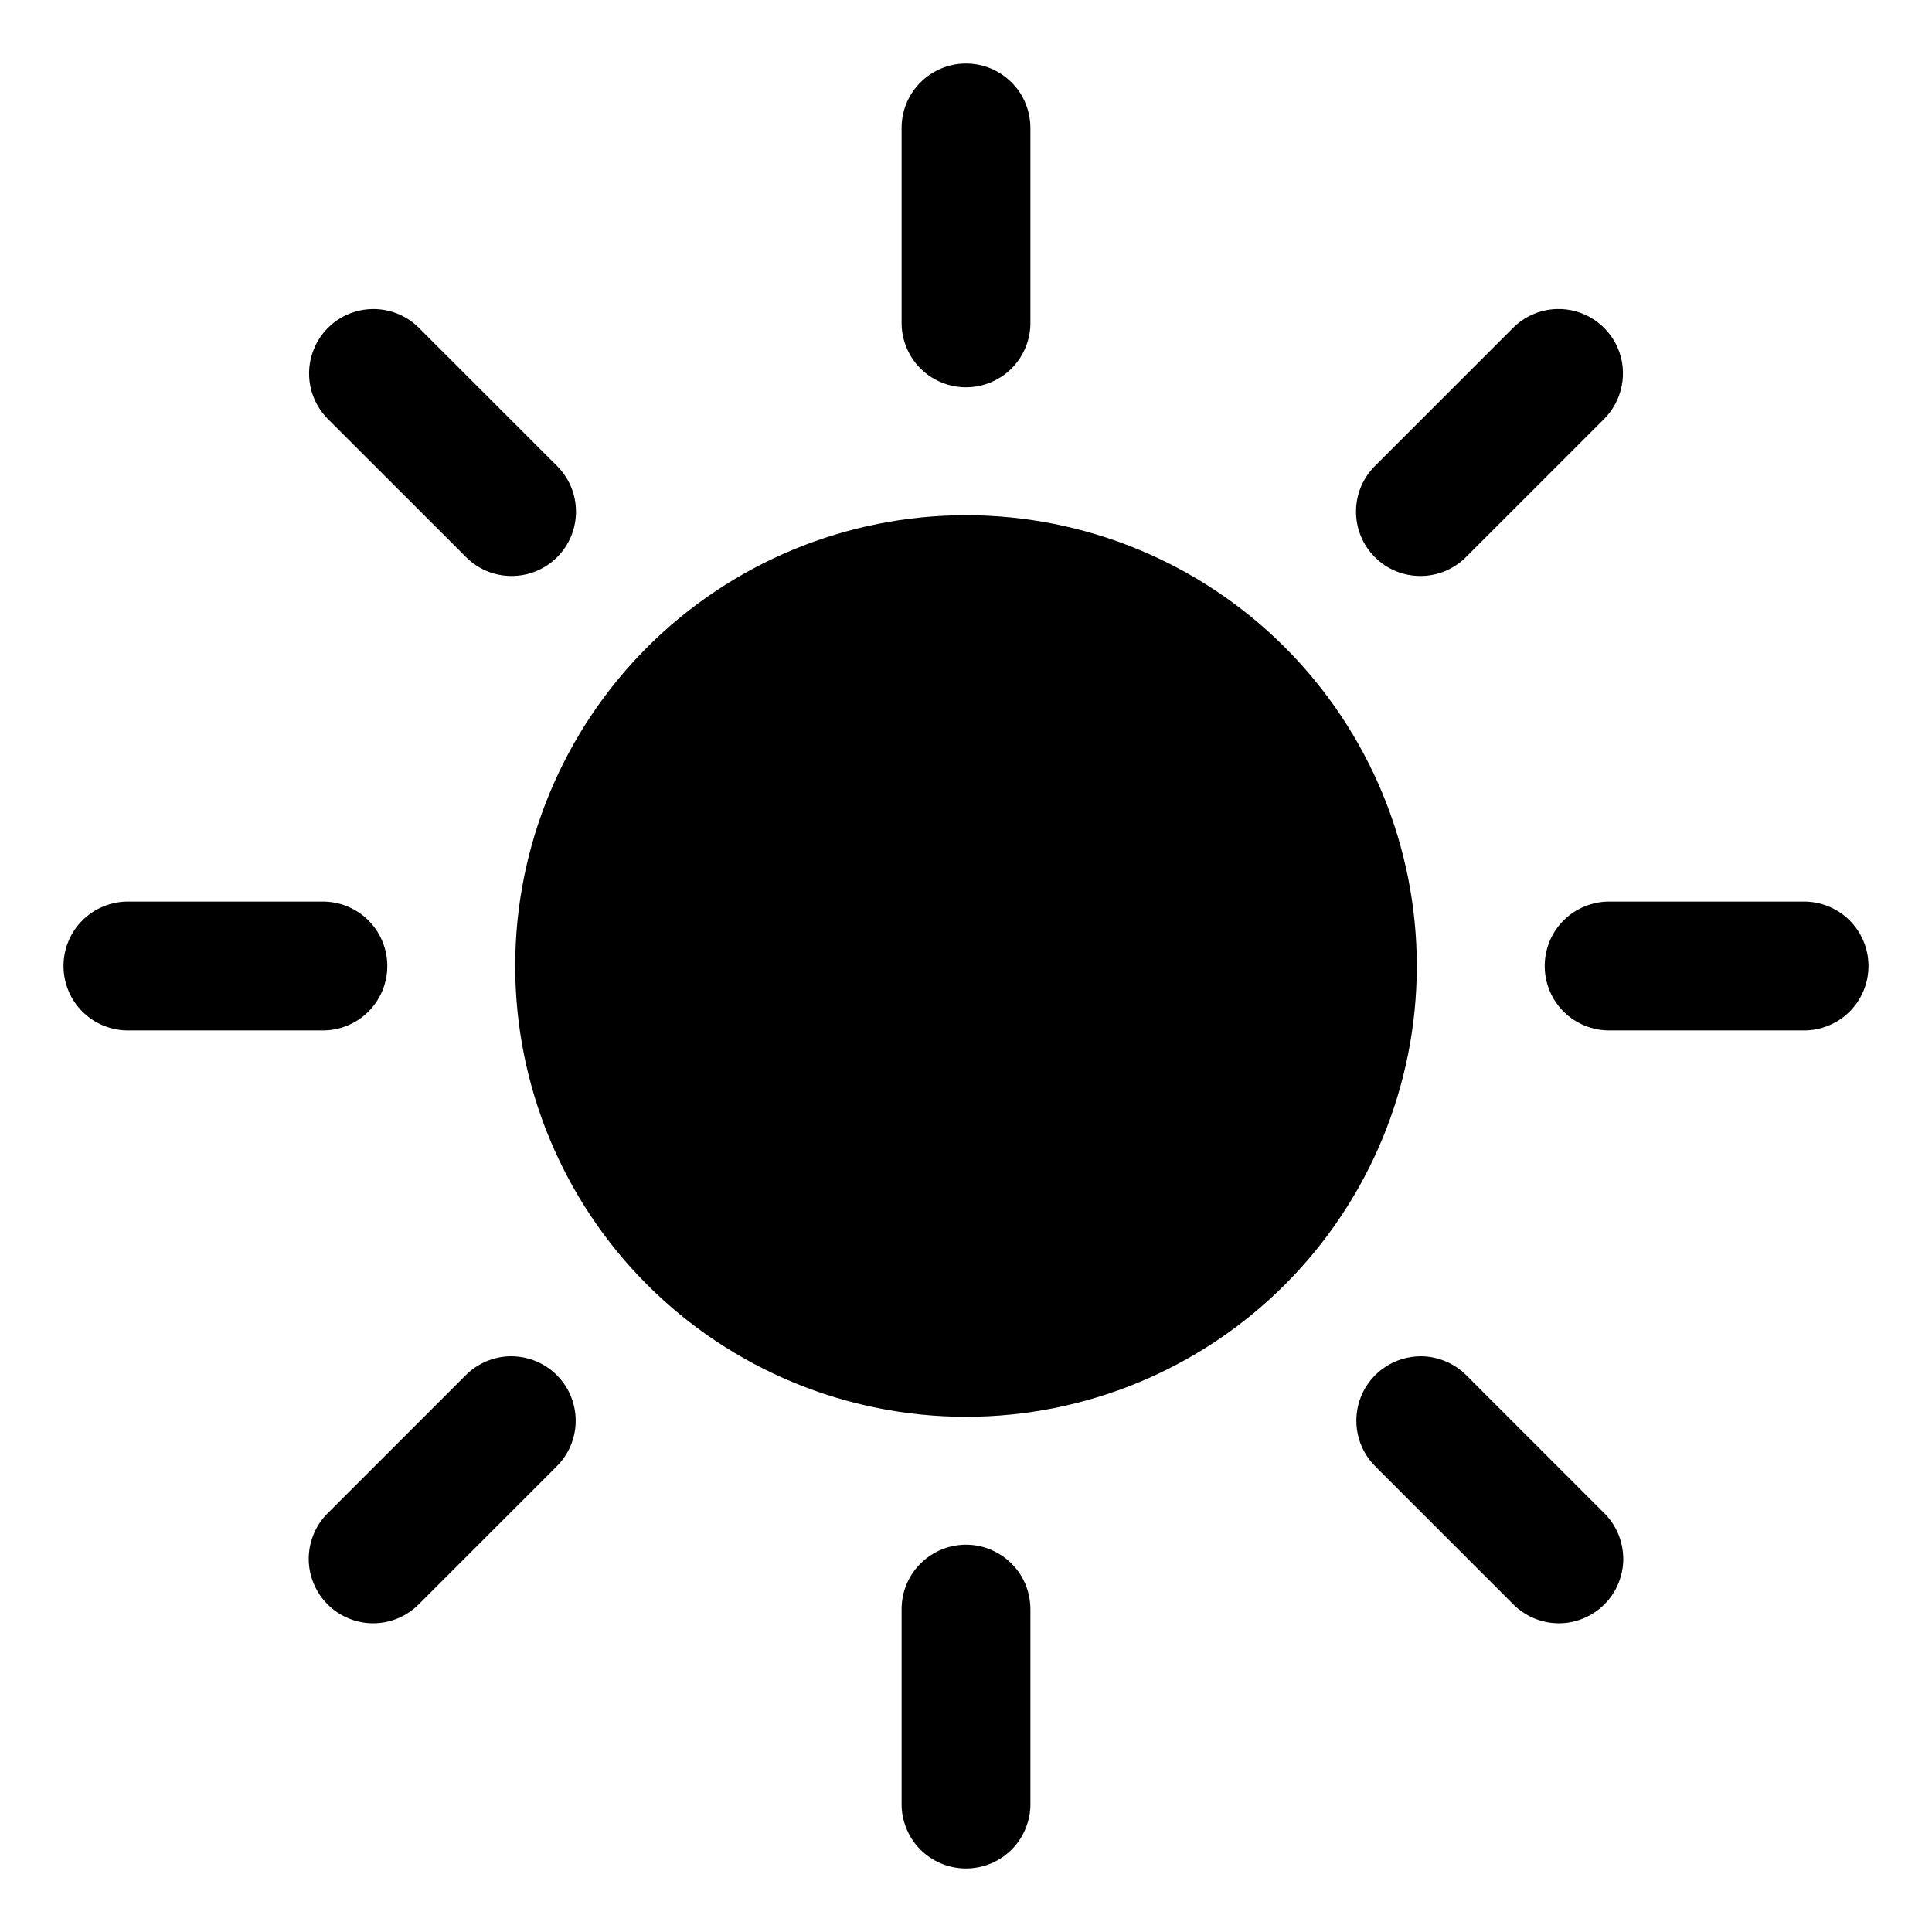 <svg width="24" height="24" viewBox="0 0 24 24" fill="none" xmlns="http://www.w3.org/2000/svg">
<path d="M11.988 0.789C11.776 0.792 11.574 0.88 11.426 1.032C11.278 1.184 11.197 1.388 11.2 1.6V4C11.198 4.106 11.218 4.211 11.258 4.31C11.297 4.408 11.356 4.498 11.43 4.573C11.505 4.649 11.593 4.708 11.691 4.749C11.789 4.79 11.894 4.811 12 4.811C12.106 4.811 12.211 4.79 12.309 4.749C12.407 4.708 12.495 4.649 12.57 4.573C12.644 4.498 12.703 4.408 12.742 4.31C12.782 4.211 12.802 4.106 12.8 4V1.6C12.801 1.493 12.781 1.387 12.741 1.288C12.701 1.188 12.641 1.098 12.565 1.023C12.489 0.947 12.399 0.888 12.3 0.847C12.201 0.807 12.095 0.787 11.988 0.789ZM4.637 3.839C4.478 3.839 4.323 3.887 4.191 3.976C4.06 4.065 3.957 4.191 3.898 4.339C3.838 4.486 3.824 4.648 3.856 4.804C3.889 4.959 3.967 5.102 4.081 5.213L5.778 6.909C5.852 6.986 5.94 7.047 6.038 7.09C6.136 7.132 6.241 7.154 6.347 7.155C6.454 7.156 6.559 7.136 6.658 7.096C6.756 7.056 6.846 6.996 6.921 6.921C6.996 6.846 7.056 6.756 7.096 6.658C7.136 6.559 7.156 6.454 7.155 6.347C7.154 6.241 7.132 6.136 7.09 6.038C7.047 5.94 6.986 5.852 6.909 5.778L5.212 4.081C5.138 4.004 5.048 3.943 4.95 3.902C4.851 3.86 4.745 3.839 4.637 3.839ZM19.337 3.839C19.13 3.845 18.932 3.932 18.788 4.081L17.091 5.778C17.014 5.852 16.953 5.94 16.91 6.038C16.868 6.136 16.846 6.241 16.845 6.347C16.844 6.454 16.864 6.559 16.904 6.658C16.944 6.756 17.004 6.846 17.079 6.921C17.154 6.996 17.244 7.056 17.342 7.096C17.441 7.136 17.546 7.156 17.653 7.155C17.759 7.154 17.864 7.132 17.962 7.09C18.06 7.047 18.148 6.986 18.222 6.909L19.919 5.213C20.034 5.1 20.113 4.955 20.145 4.797C20.177 4.639 20.161 4.475 20.098 4.327C20.035 4.179 19.929 4.052 19.793 3.965C19.657 3.878 19.499 3.834 19.337 3.839ZM12 6.4C10.515 6.4 9.09 6.99 8.04 8.04C6.99 9.09 6.4 10.515 6.4 12C6.4 13.485 6.99 14.91 8.04 15.96C9.09 17.01 10.515 17.6 12 17.6C13.485 17.6 14.91 17.01 15.96 15.96C17.01 14.91 17.6 13.485 17.6 12C17.6 10.515 17.01 9.09 15.96 8.04C14.91 6.99 13.485 6.4 12 6.4ZM1.6 11.2C1.494 11.198 1.389 11.218 1.29 11.258C1.192 11.297 1.102 11.356 1.027 11.43C0.951 11.505 0.891 11.593 0.851 11.691C0.81 11.789 0.789 11.894 0.789 12C0.789 12.106 0.81 12.211 0.851 12.309C0.891 12.407 0.951 12.495 1.027 12.57C1.102 12.644 1.192 12.703 1.29 12.742C1.389 12.782 1.494 12.802 1.6 12.8H4C4.106 12.802 4.211 12.782 4.31 12.742C4.408 12.703 4.498 12.644 4.573 12.57C4.649 12.495 4.708 12.407 4.749 12.309C4.79 12.211 4.811 12.106 4.811 12C4.811 11.894 4.79 11.789 4.749 11.691C4.708 11.593 4.649 11.505 4.573 11.43C4.498 11.356 4.408 11.297 4.31 11.258C4.211 11.218 4.106 11.198 4 11.2H1.6ZM20 11.2C19.894 11.198 19.789 11.218 19.69 11.258C19.592 11.297 19.502 11.356 19.427 11.43C19.351 11.505 19.291 11.593 19.251 11.691C19.21 11.789 19.189 11.894 19.189 12C19.189 12.106 19.21 12.211 19.251 12.309C19.291 12.407 19.351 12.495 19.427 12.57C19.502 12.644 19.592 12.703 19.69 12.742C19.789 12.782 19.894 12.802 20 12.8H22.4C22.506 12.802 22.611 12.782 22.71 12.742C22.808 12.703 22.898 12.644 22.973 12.57C23.049 12.495 23.108 12.407 23.149 12.309C23.19 12.211 23.211 12.106 23.211 12C23.211 11.894 23.19 11.789 23.149 11.691C23.108 11.593 23.049 11.505 22.973 11.43C22.898 11.356 22.808 11.297 22.71 11.258C22.611 11.218 22.506 11.198 22.4 11.2H20ZM6.328 16.848C6.12 16.855 5.923 16.942 5.778 17.091L4.081 18.788C4.004 18.861 3.943 18.95 3.901 19.047C3.859 19.145 3.836 19.25 3.835 19.357C3.834 19.463 3.854 19.569 3.895 19.667C3.935 19.766 3.994 19.855 4.07 19.93C4.145 20.006 4.234 20.065 4.333 20.105C4.431 20.146 4.537 20.166 4.643 20.165C4.75 20.164 4.855 20.141 4.953 20.099C5.05 20.057 5.139 19.995 5.212 19.919L6.909 18.222C7.025 18.11 7.104 17.965 7.136 17.807C7.168 17.649 7.151 17.485 7.088 17.336C7.026 17.188 6.919 17.062 6.784 16.975C6.648 16.888 6.489 16.844 6.328 16.848ZM17.648 16.848C17.489 16.849 17.334 16.896 17.202 16.985C17.07 17.074 16.967 17.2 16.907 17.348C16.848 17.495 16.833 17.657 16.866 17.813C16.898 17.968 16.977 18.111 17.091 18.222L18.788 19.919C18.861 19.995 18.95 20.057 19.047 20.099C19.145 20.141 19.25 20.164 19.357 20.165C19.463 20.166 19.569 20.146 19.667 20.105C19.765 20.065 19.855 20.006 19.93 19.93C20.006 19.855 20.065 19.766 20.105 19.667C20.145 19.569 20.166 19.463 20.165 19.357C20.163 19.25 20.141 19.145 20.099 19.047C20.057 18.95 19.995 18.861 19.919 18.788L18.222 17.091C18.147 17.014 18.058 16.953 17.96 16.912C17.861 16.87 17.755 16.848 17.648 16.848ZM11.988 19.189C11.776 19.192 11.574 19.28 11.426 19.432C11.278 19.584 11.197 19.788 11.2 20V22.4C11.198 22.506 11.218 22.611 11.258 22.71C11.297 22.808 11.356 22.898 11.43 22.973C11.505 23.049 11.593 23.108 11.691 23.149C11.789 23.19 11.894 23.211 12 23.211C12.106 23.211 12.211 23.19 12.309 23.149C12.407 23.108 12.495 23.049 12.57 22.973C12.644 22.898 12.703 22.808 12.742 22.71C12.782 22.611 12.802 22.506 12.8 22.4V20C12.801 19.893 12.781 19.787 12.741 19.688C12.701 19.588 12.641 19.498 12.565 19.423C12.489 19.347 12.399 19.288 12.3 19.247C12.201 19.207 12.095 19.187 11.988 19.189Z" fill="black"/>
</svg>
